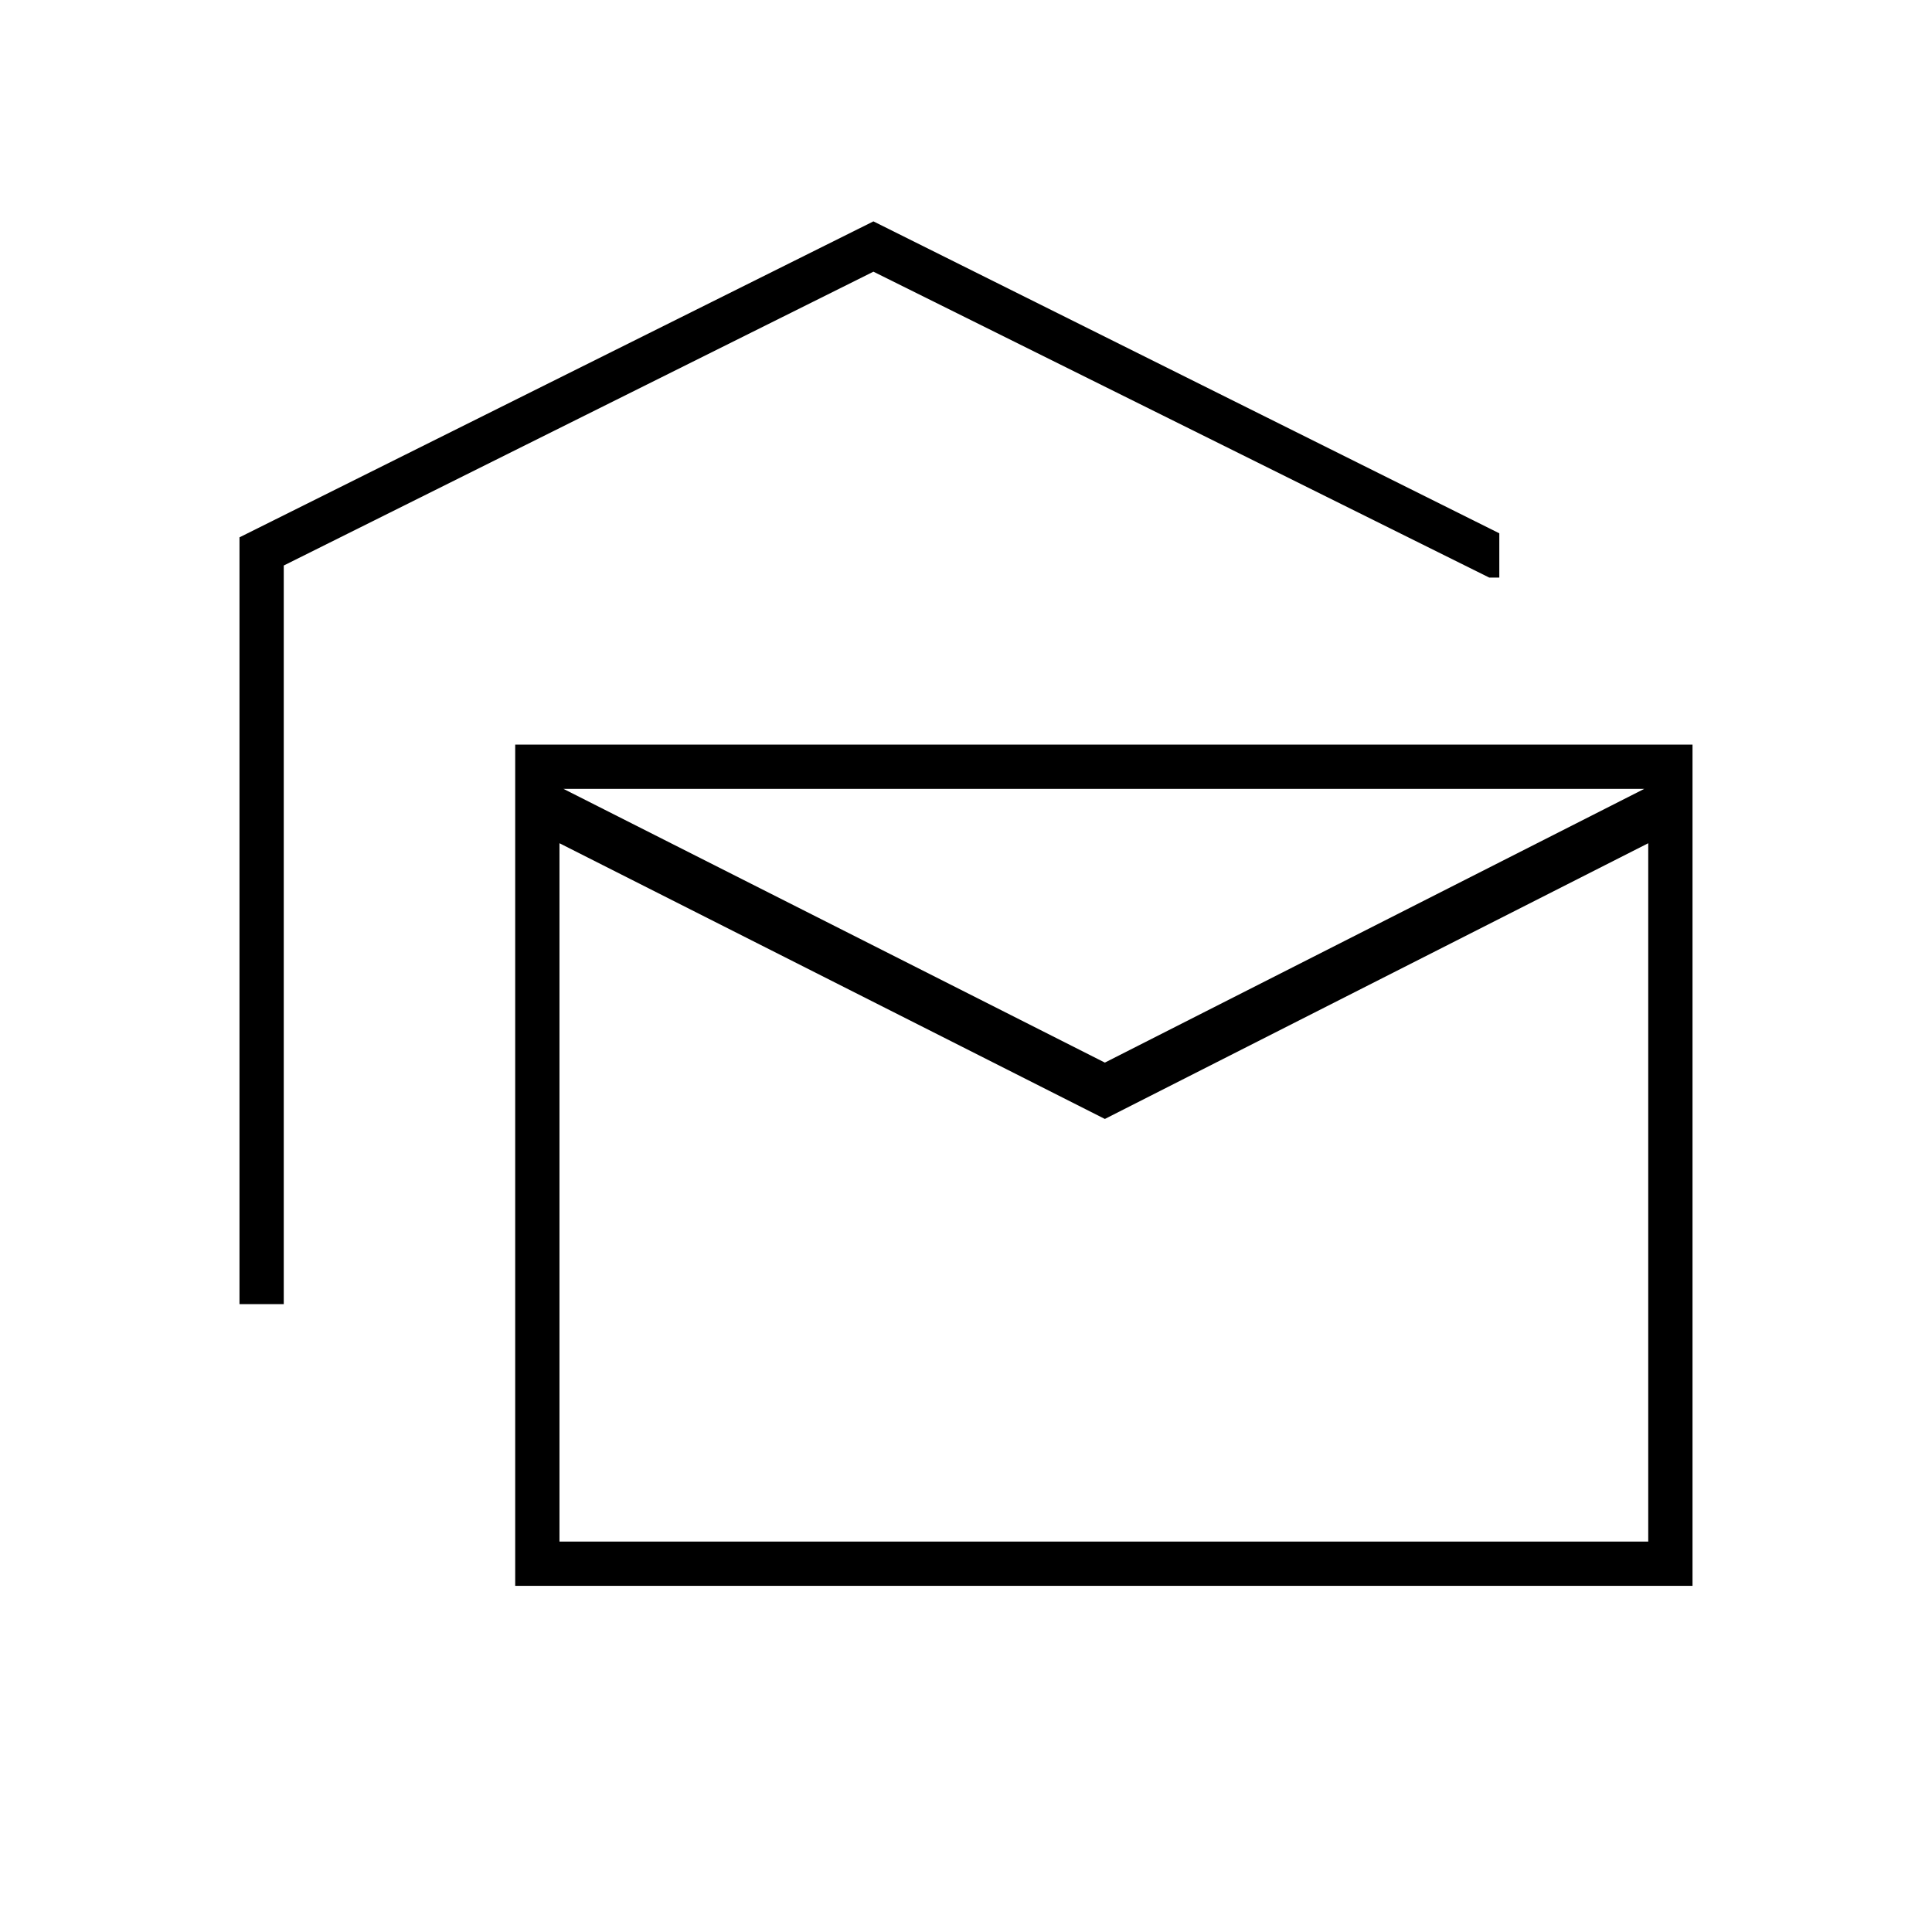 <svg xmlns="http://www.w3.org/2000/svg" width="48" height="48" viewBox="0 -960 960 960"><path d="M119-312v-381l315-157 311 155v22h-5L434-825 141-679v367h-22Zm137 140v-418h585v418H256Zm293-232L278-541v347h541v-347L549-404Zm0-28 268-136H280l269 136ZM278-194v-374 374Z"/></svg>